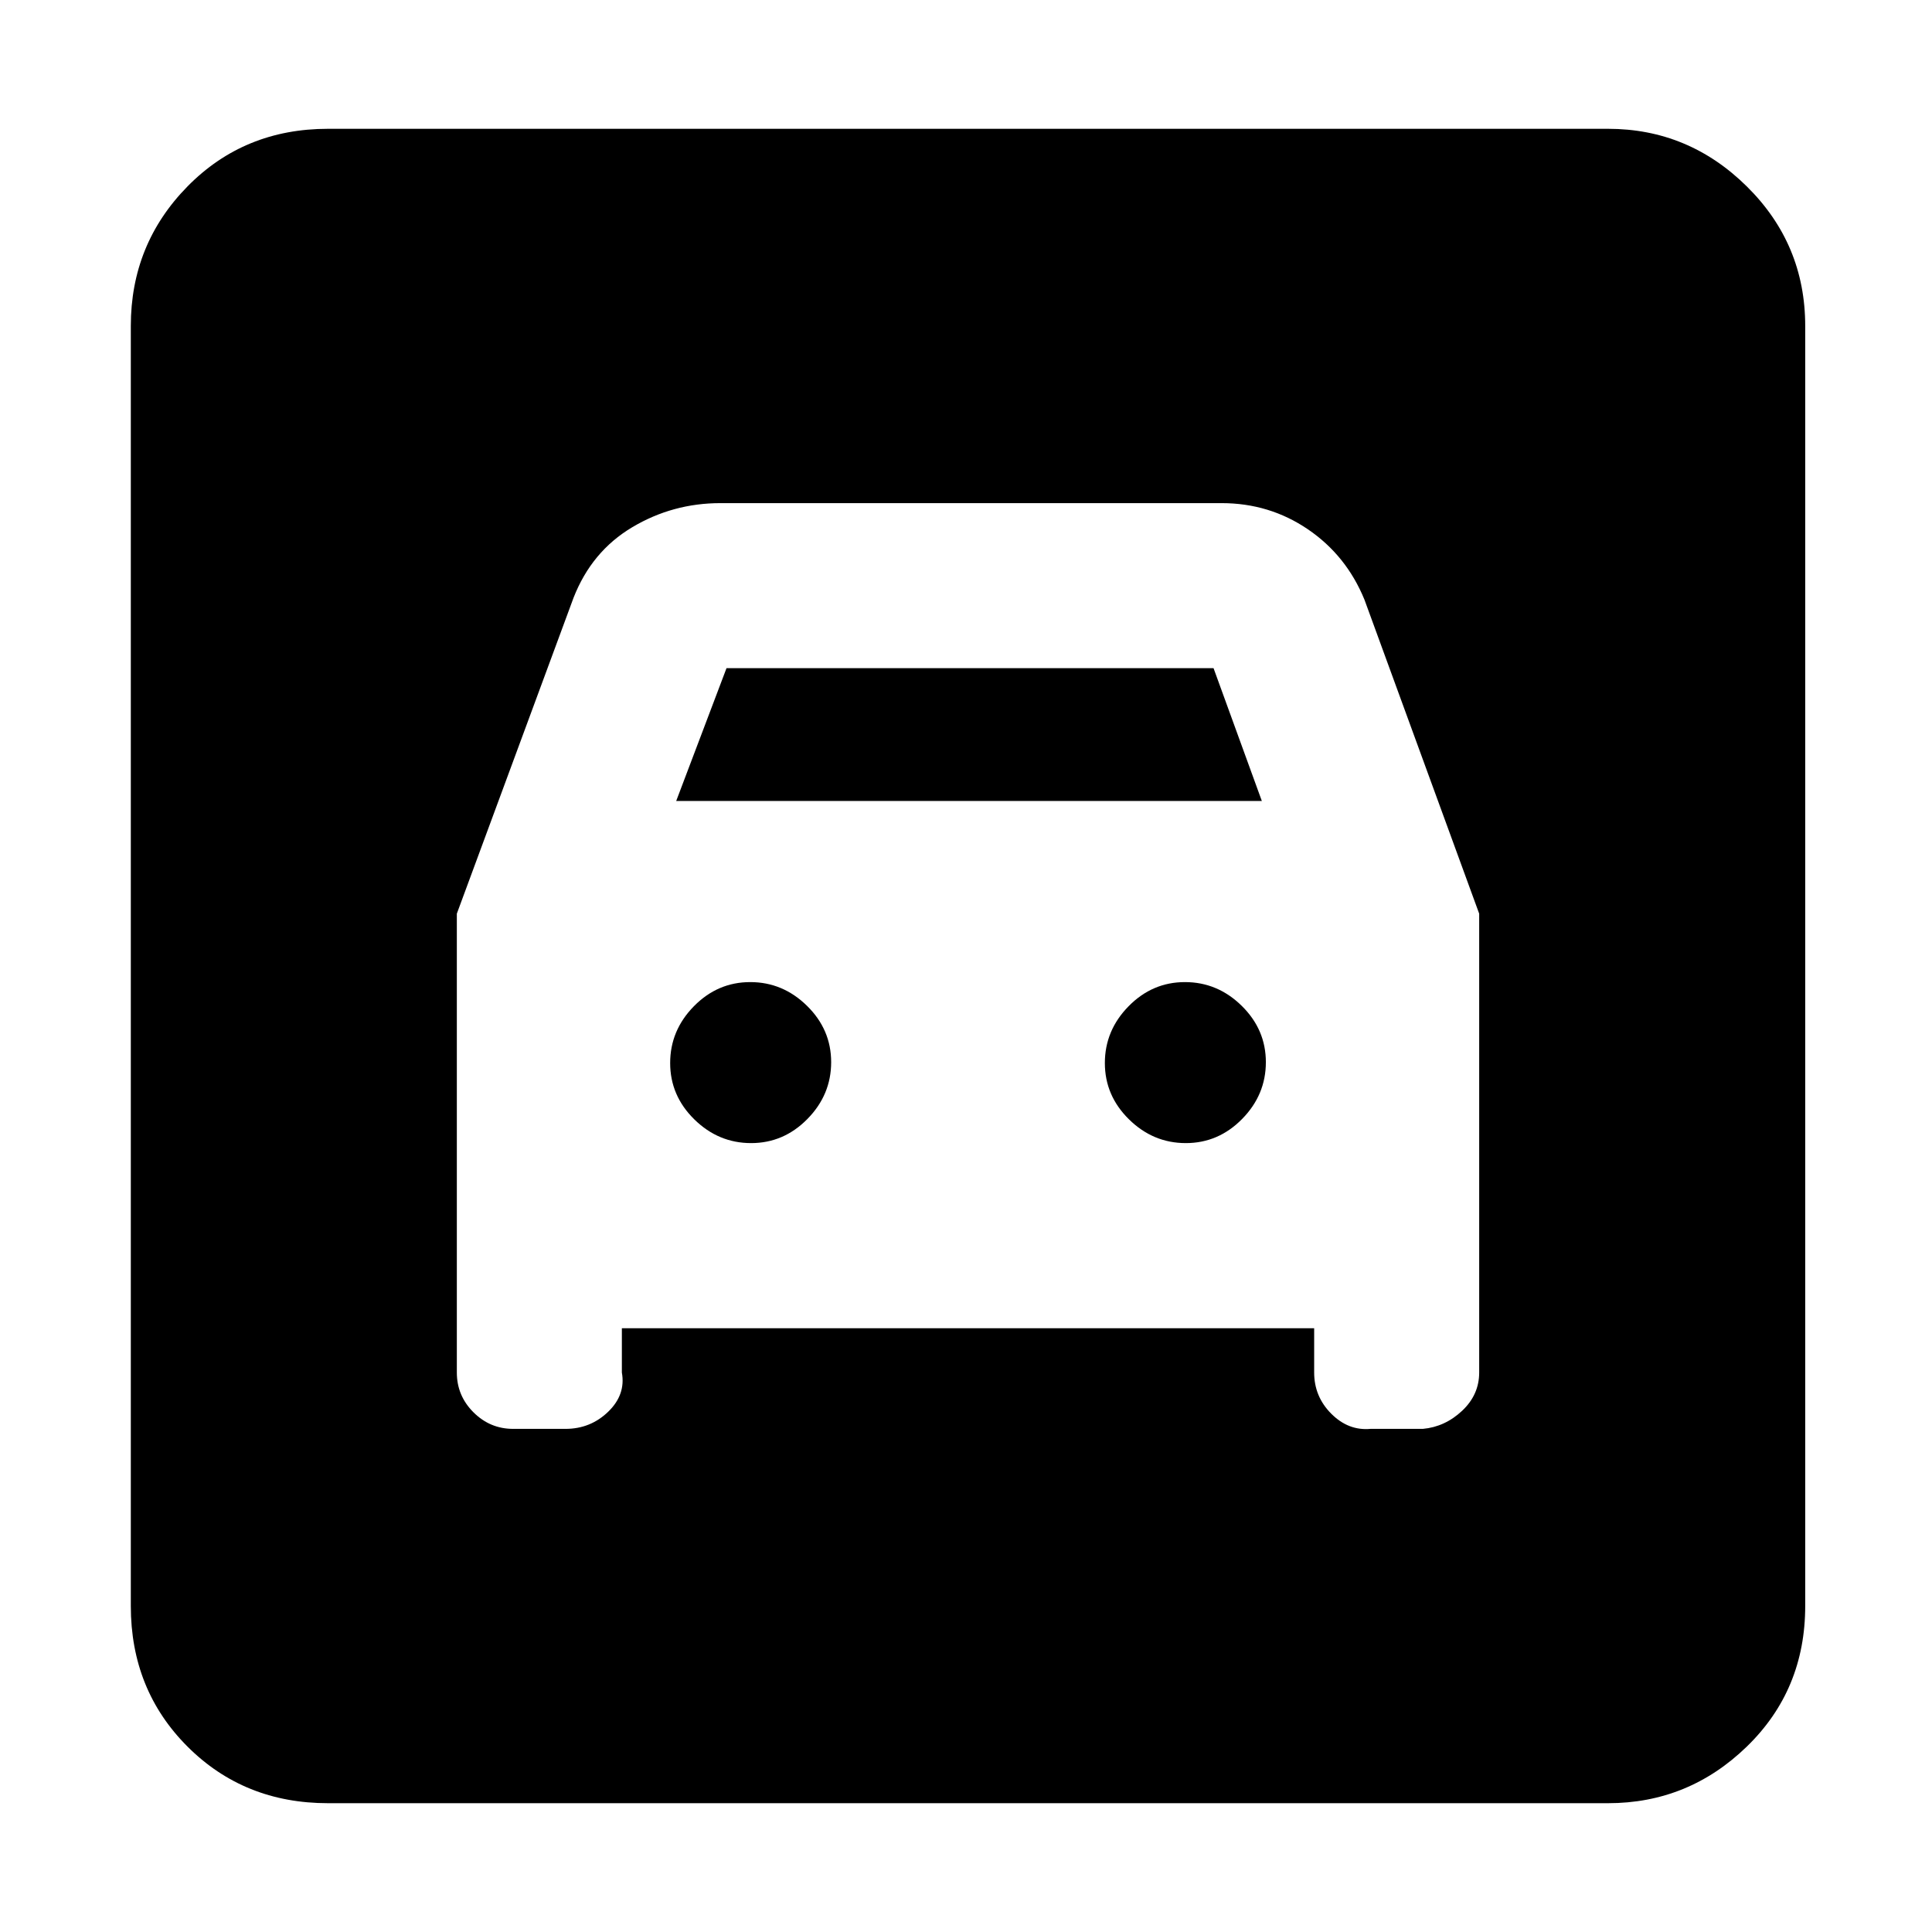 <svg xmlns="http://www.w3.org/2000/svg" height="20" viewBox="0 -960 960 960" width="20"><path d="M163-64q-41.7 0-69.85-28.15Q65-120.3 65-162v-636q0-40.7 28.15-69.35Q121.3-896 163-896h636q40 0 69 28.65T897-798v636q0 41.7-29 69.85Q839-64 799-64H163Zm210.21-328Q357-392 345-403.79t-12-28Q333-448 344.79-460t28-12Q389-472 401-460.21t12 28Q413-416 401.21-404t-28 12Zm216 0Q573-392 561-403.79t-12-28Q549-448 560.79-460t28-12Q605-472 617-460.21t12 28Q629-416 617.21-404t-28 12ZM227-506v228q0 11.5 8.25 19.75T255-250h26q12.38 0 21.19-8.5T309-278v-22h344v22q0 11.94 8.5 20.47T681-250h26q11-1 19.5-8.97 8.5-7.97 8.5-19.03v-228l-57-156q-9-22-28.12-35T607-710H358q-23.76 0-43.88 12T285-663l-58 157Zm109-56 25-66h242l24 66H336Z"/></svg>